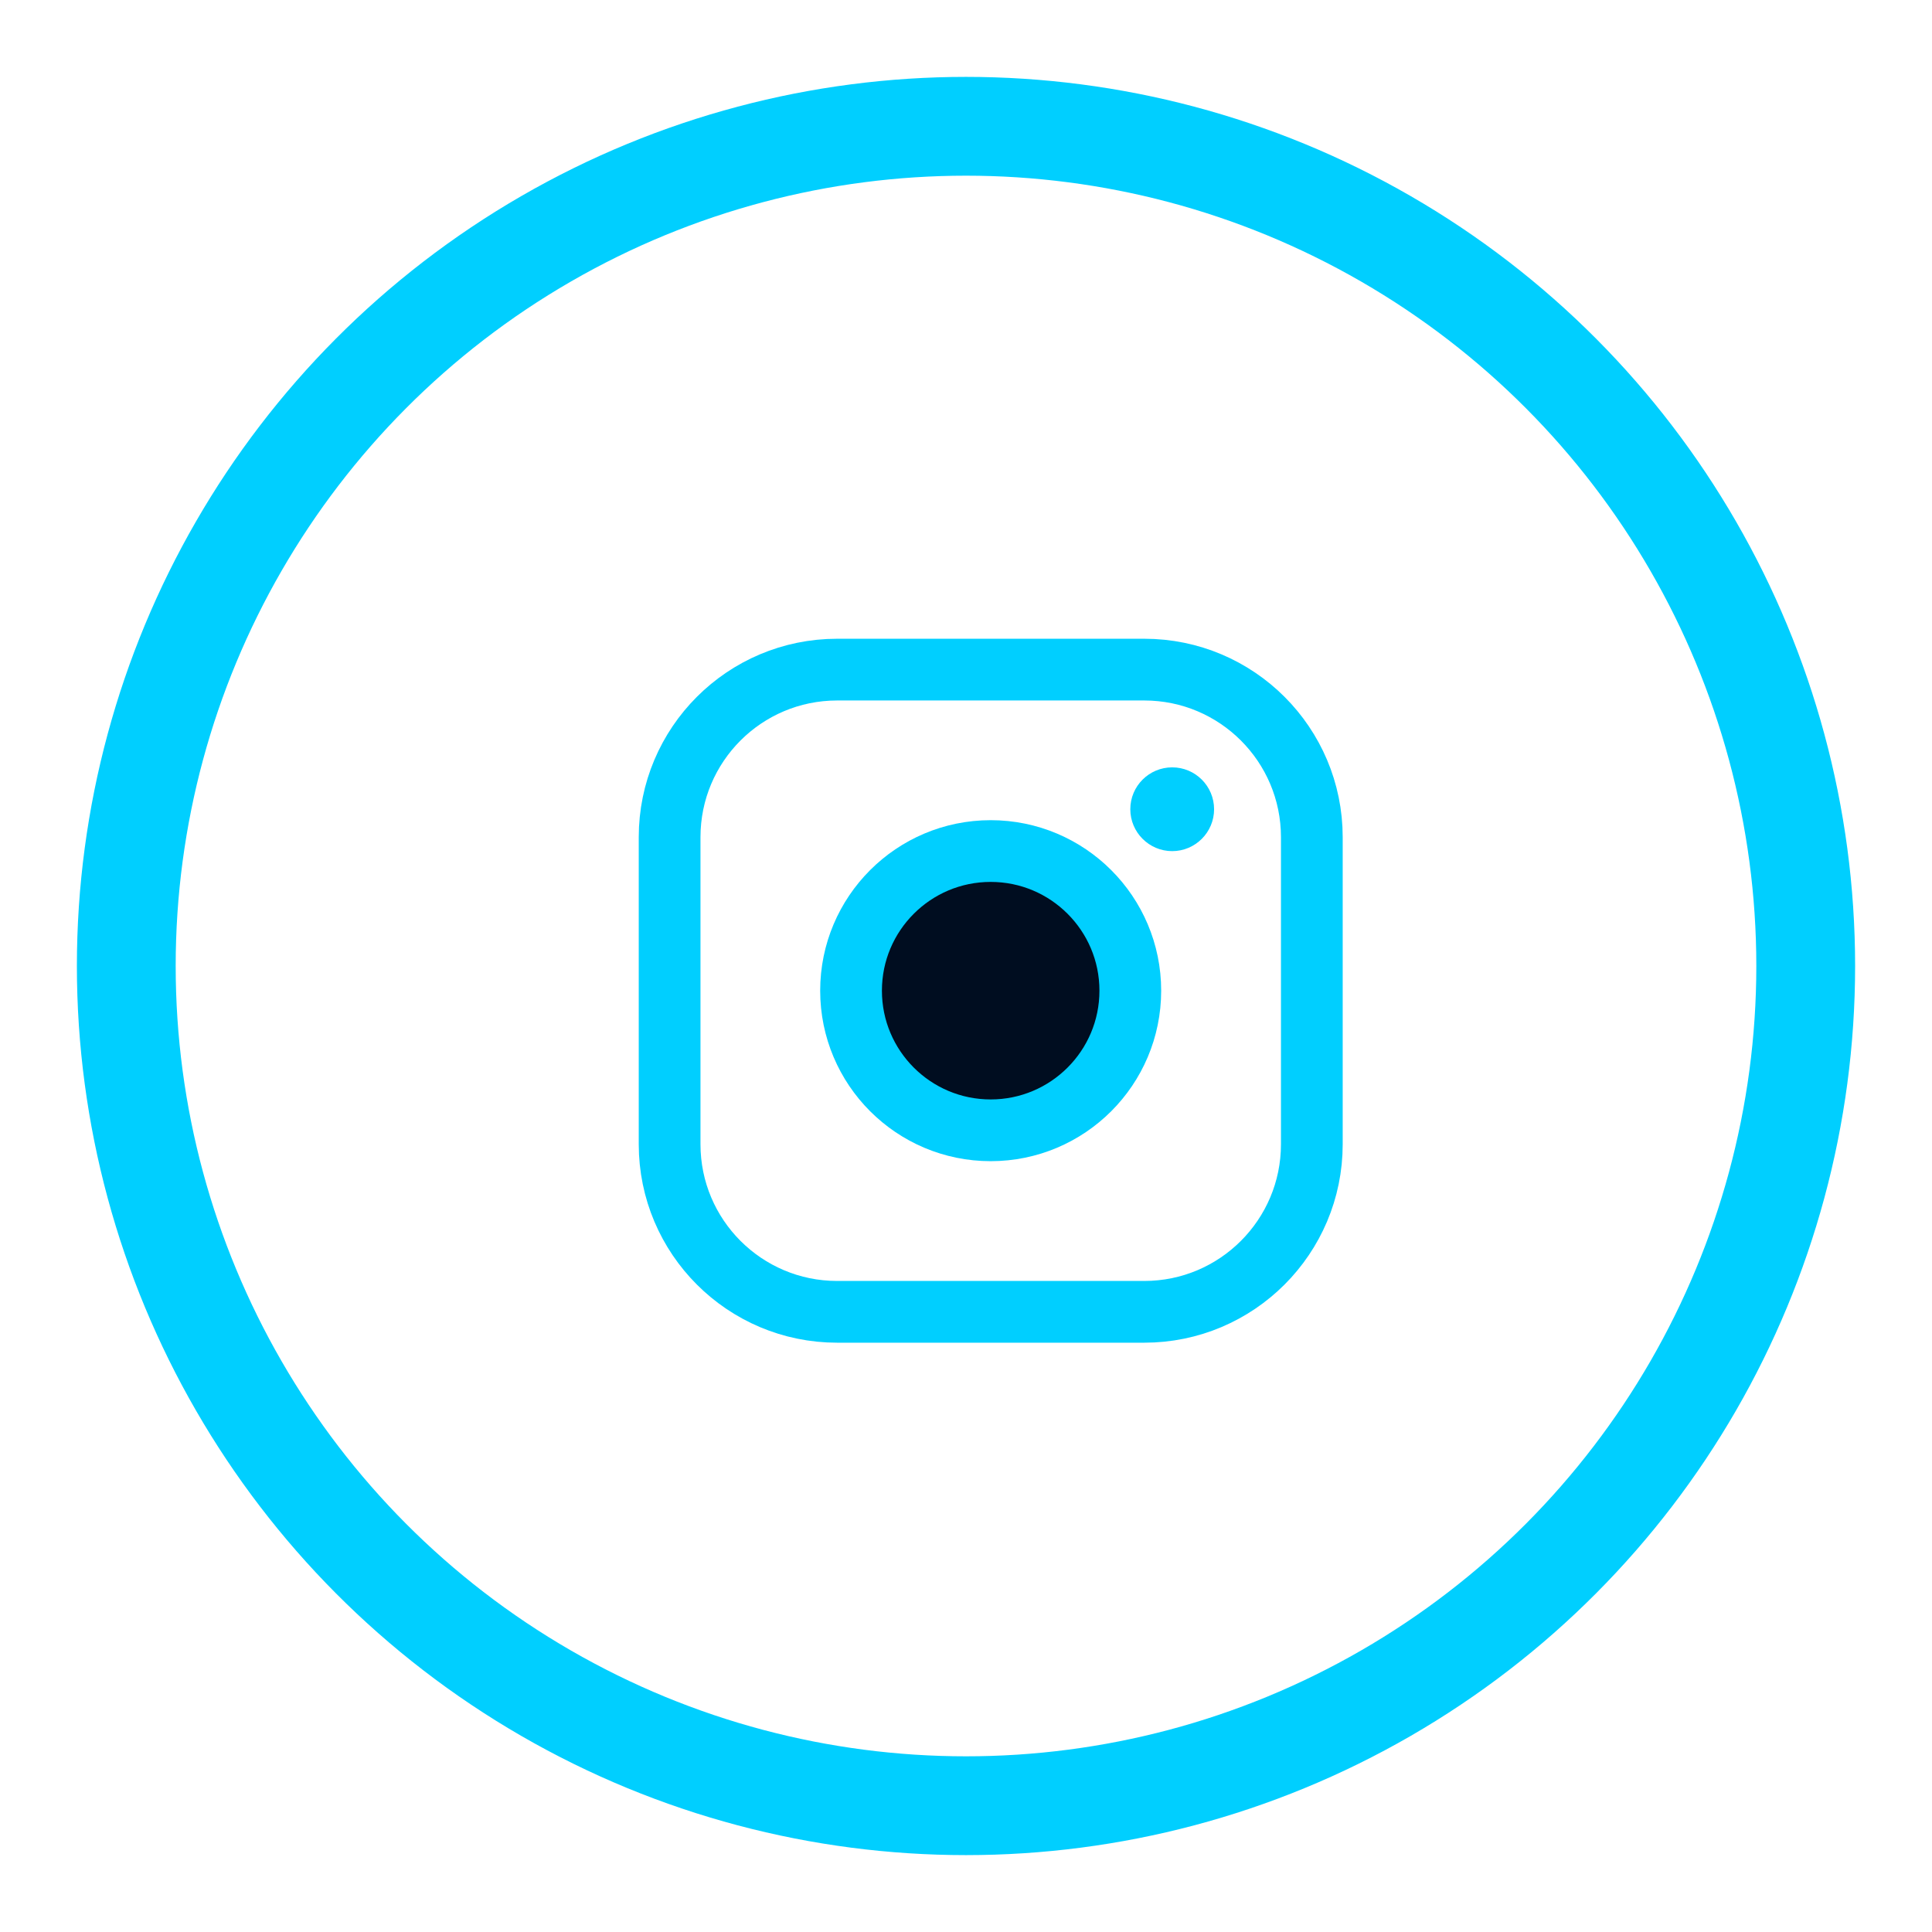 <svg width="22" height="22" viewBox="0 0 22 22" fill="none" xmlns="http://www.w3.org/2000/svg">
<circle cx="11" cy="11" r="9.562" stroke="#00CFFF" stroke-width="1.125"/>
<path d="M11.281 12.871C12.159 12.871 12.871 12.159 12.871 11.281C12.871 10.403 12.159 9.691 11.281 9.691C10.403 9.691 9.691 10.403 9.691 11.281C9.691 12.159 10.403 12.871 11.281 12.871Z" fill="#000D20" stroke="#00CFFF" stroke-width="0.703" stroke-miterlimit="10"/>
<path d="M13.03 7.625H9.533C8.479 7.625 7.625 8.479 7.625 9.533V13.03C7.625 14.083 8.479 14.938 9.533 14.938H13.03C14.083 14.938 14.938 14.083 14.938 13.03V9.533C14.938 8.479 14.083 7.625 13.03 7.625Z" stroke="#00CFFF" stroke-width="0.703" stroke-linecap="round" stroke-linejoin="round"/>
<path d="M13.348 9.692C13.611 9.692 13.825 9.478 13.825 9.215C13.825 8.951 13.611 8.738 13.348 8.738C13.085 8.738 12.871 8.951 12.871 9.215C12.871 9.478 13.085 9.692 13.348 9.692Z" fill="#00CFFF"/>
</svg>
